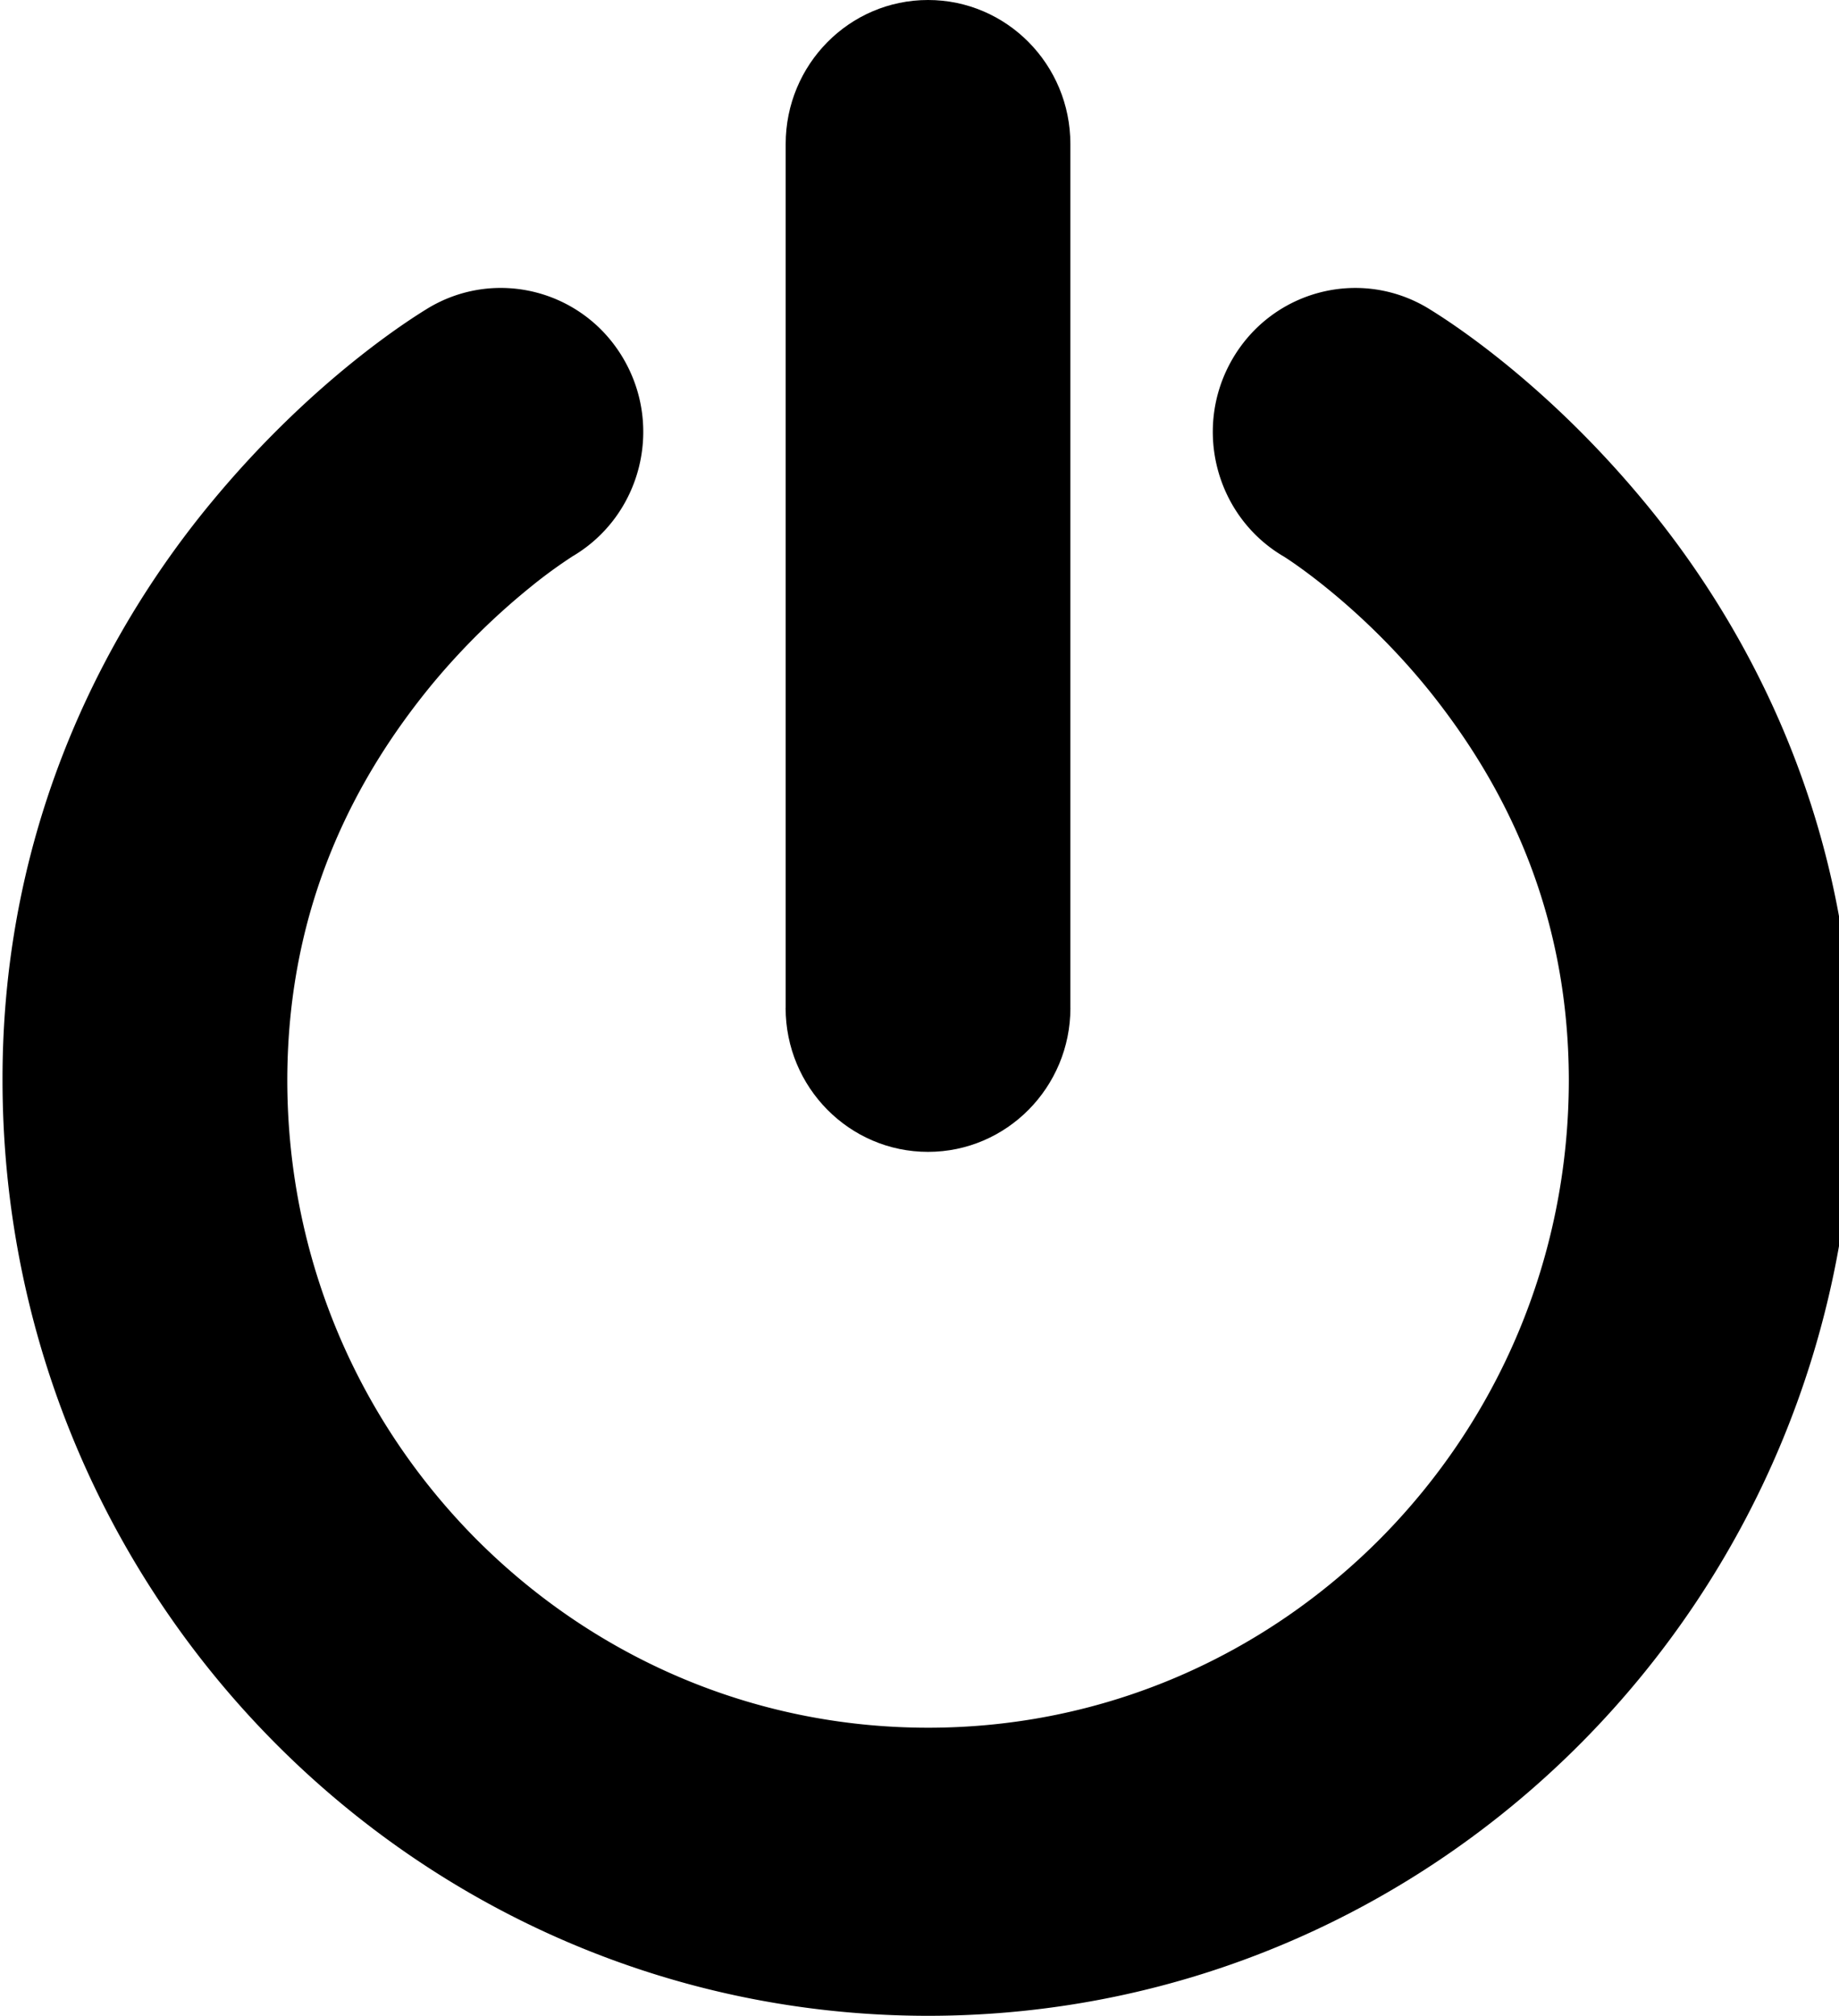 <svg version="1" xmlns="http://www.w3.org/2000/svg" width="14.6" height="16" viewBox="0 0 91 100"><path d="M0 53.572C-.016 40.7 5.32 30.962 10.48 24.78c5.187-6.233 10.224-9.236 10.676-9.516 3.368-1.993 7.697-.85 9.667 2.555 1.966 3.39.85 7.745-2.49 9.75h.002s-.004 0-.015.007c-.01.004-.023.014-.042.026a24.24 24.24 0 0 0-1.94 1.406h.002a34.658 34.658 0 0 0-5.03 4.944c-3.67 4.467-7.166 10.798-7.18 19.616.002 8.89 3.546 16.883 9.313 22.723 5.78 5.83 13.687 9.416 22.48 9.418 8.793 0 16.7-3.586 22.478-9.416 5.77-5.84 9.315-13.833 9.318-22.722-.016-8.547-3.294-14.742-6.837-19.194-3.372-4.22-6.98-6.572-7.34-6.79-.004-.004-.01-.005-.012-.007l-.01-.006c-.004-.003-.008-.003-.008-.003-3.337-2.004-4.453-6.36-2.49-9.75 1.973-3.405 6.3-4.55 9.668-2.556.454.28 5.49 3.282 10.678 9.516 5.162 6.182 10.496 15.92 10.48 28.79-.002 25.64-20.562 46.42-45.92 46.43C20.563 99.99.005 79.208 0 53.572z"/><path d="M38.86 50V7.144C38.86 3.2 42.02 0 45.924 0c3.9 0 7.062 3.2 7.062 7.143V50h.002c0 3.942-3.166 7.142-7.065 7.142-3.903 0-7.066-3.2-7.066-7.14z"/></svg>